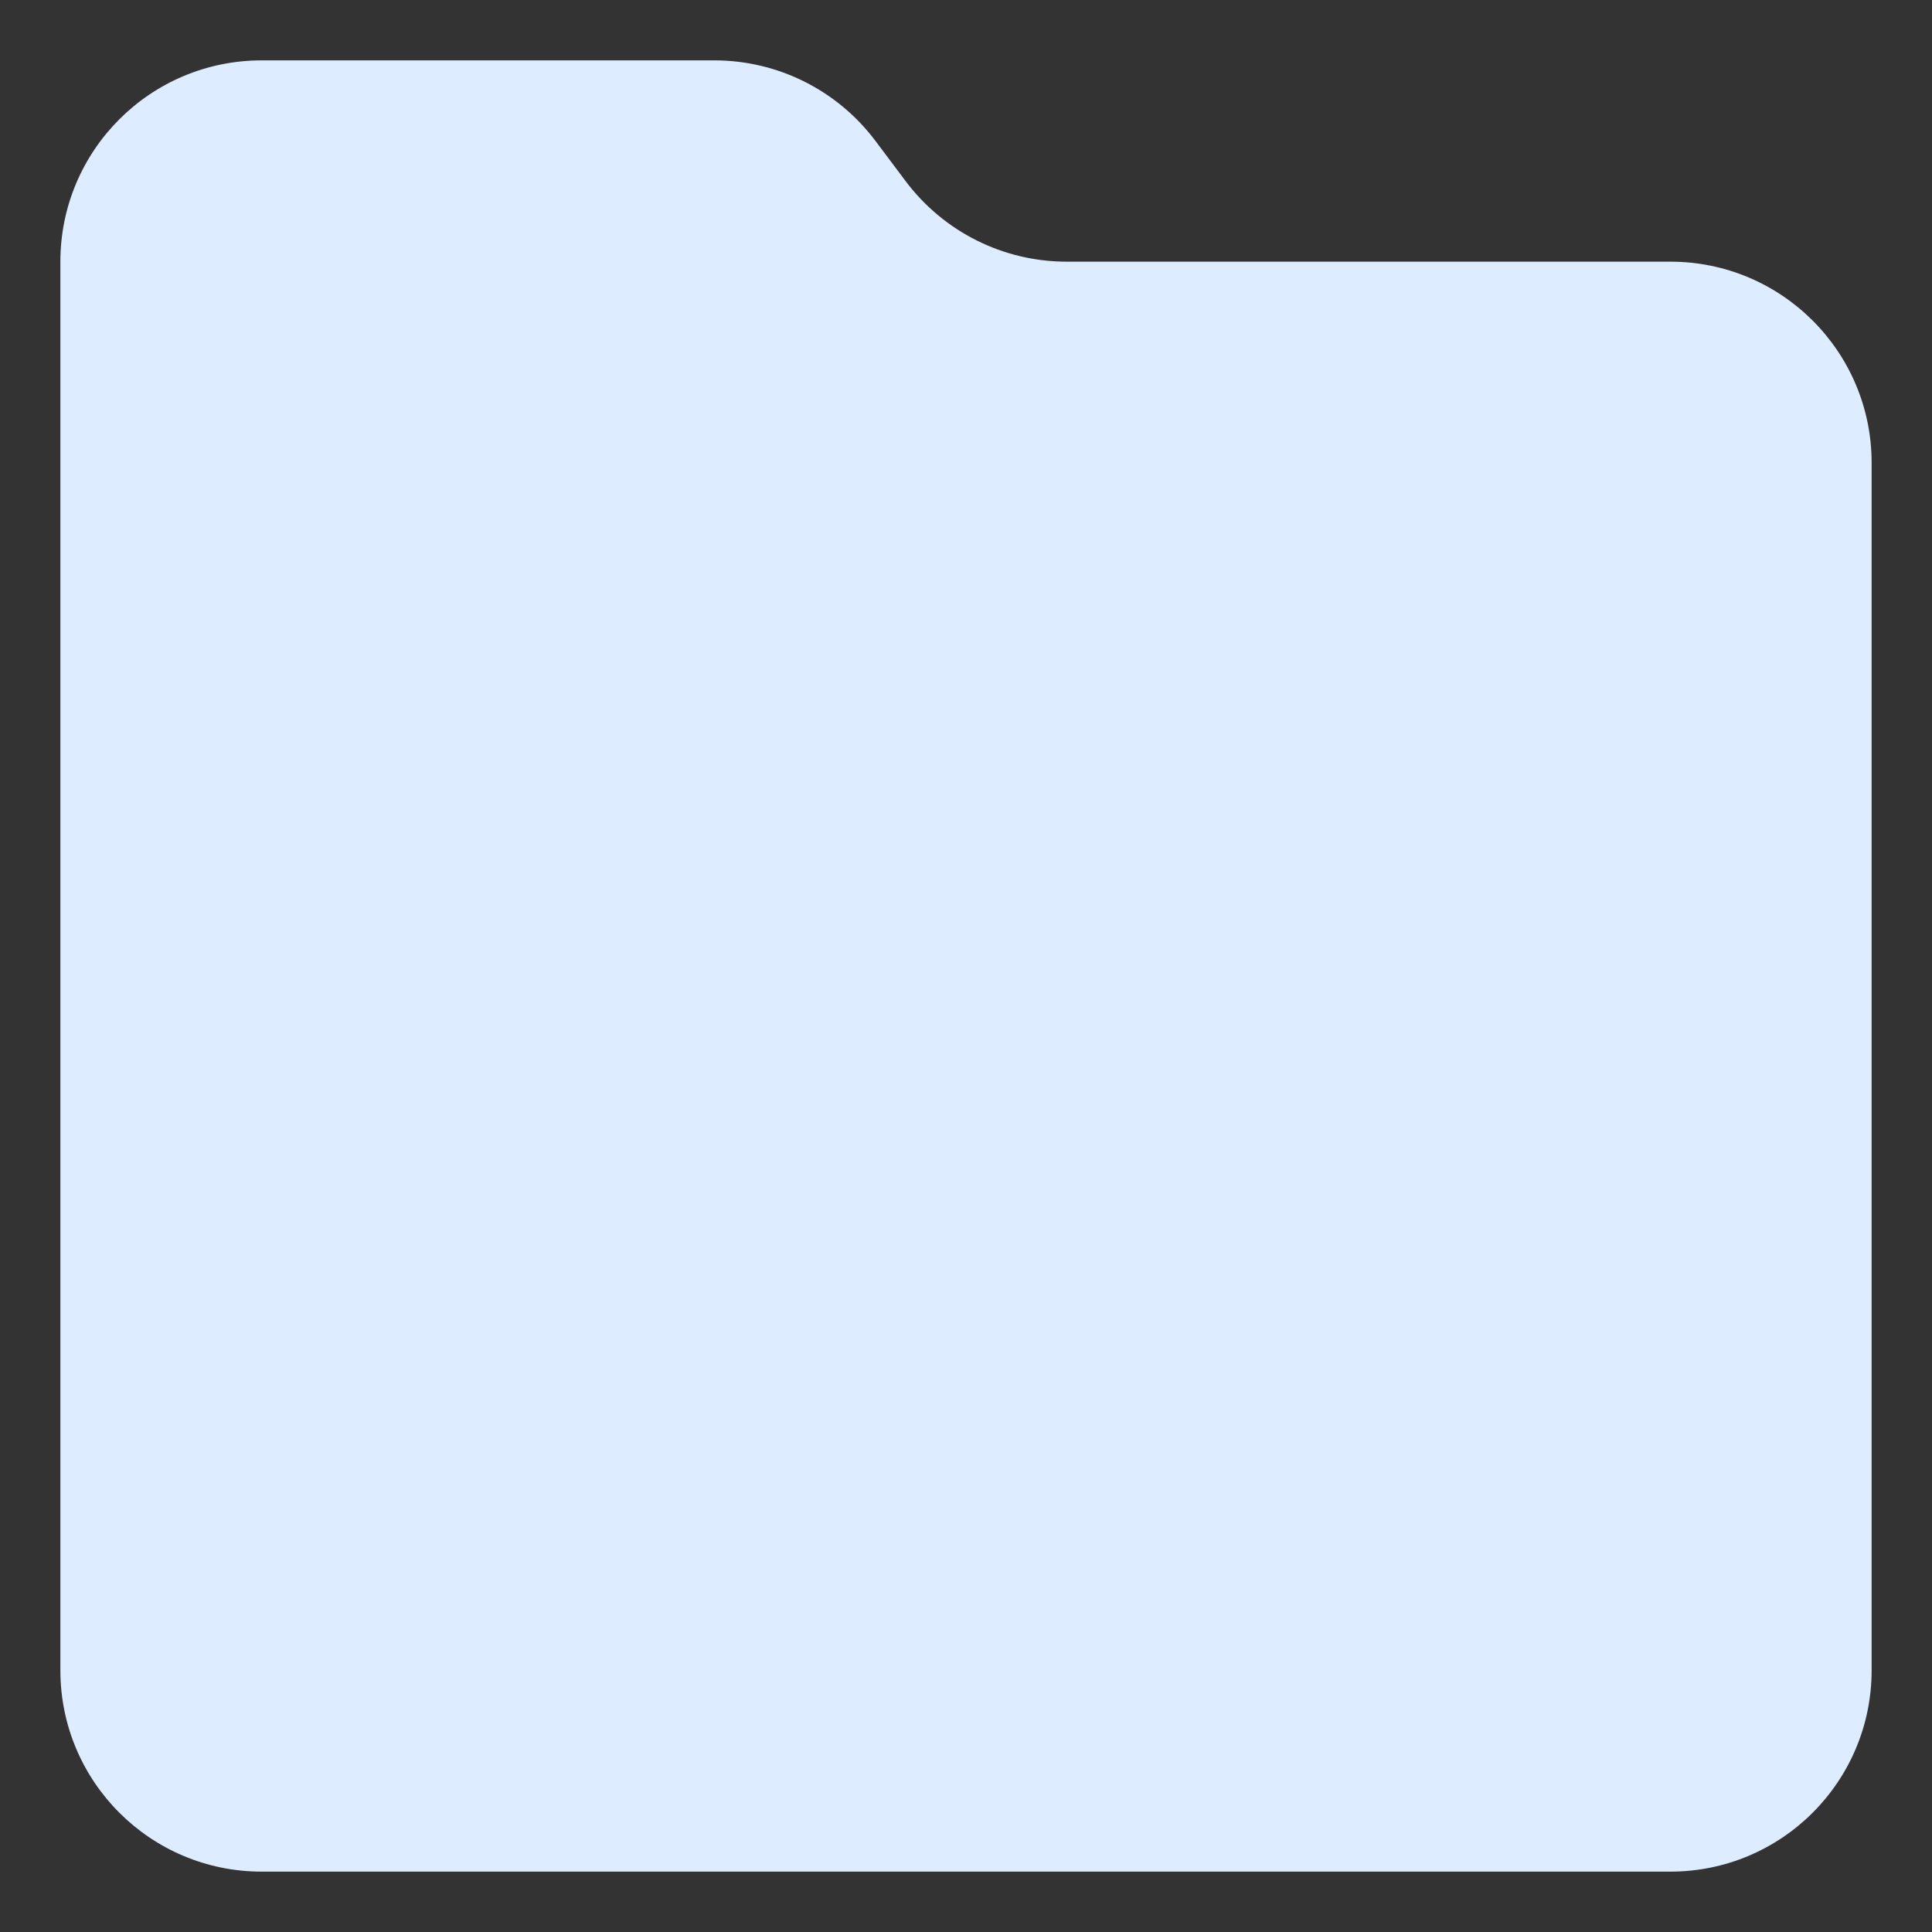 <svg width="16" height="16" viewBox="0 0 16 16" fill="none" xmlns="http://www.w3.org/2000/svg">
<rect x="0" y="0" width="16" height="16" fill="#333333" stroke="none"/>
<g id="Filled">
<path id="Vector" d="M0.5 2.167C0.5 1.246 1.246 0.5 2.167 0.5H5.917C6.441 0.5 6.935 0.747 7.25 1.167L7.5 1.5C7.815 1.92 8.309 2.167 8.833 2.167H13.833C14.754 2.167 15.5 2.913 15.5 3.833V13.833C15.5 14.754 14.754 15.5 13.833 15.5H2.167C1.246 15.5 0.5 14.754 0.5 13.833V2.167Z" fill="#DEECFF"/>
</g>
</svg>
